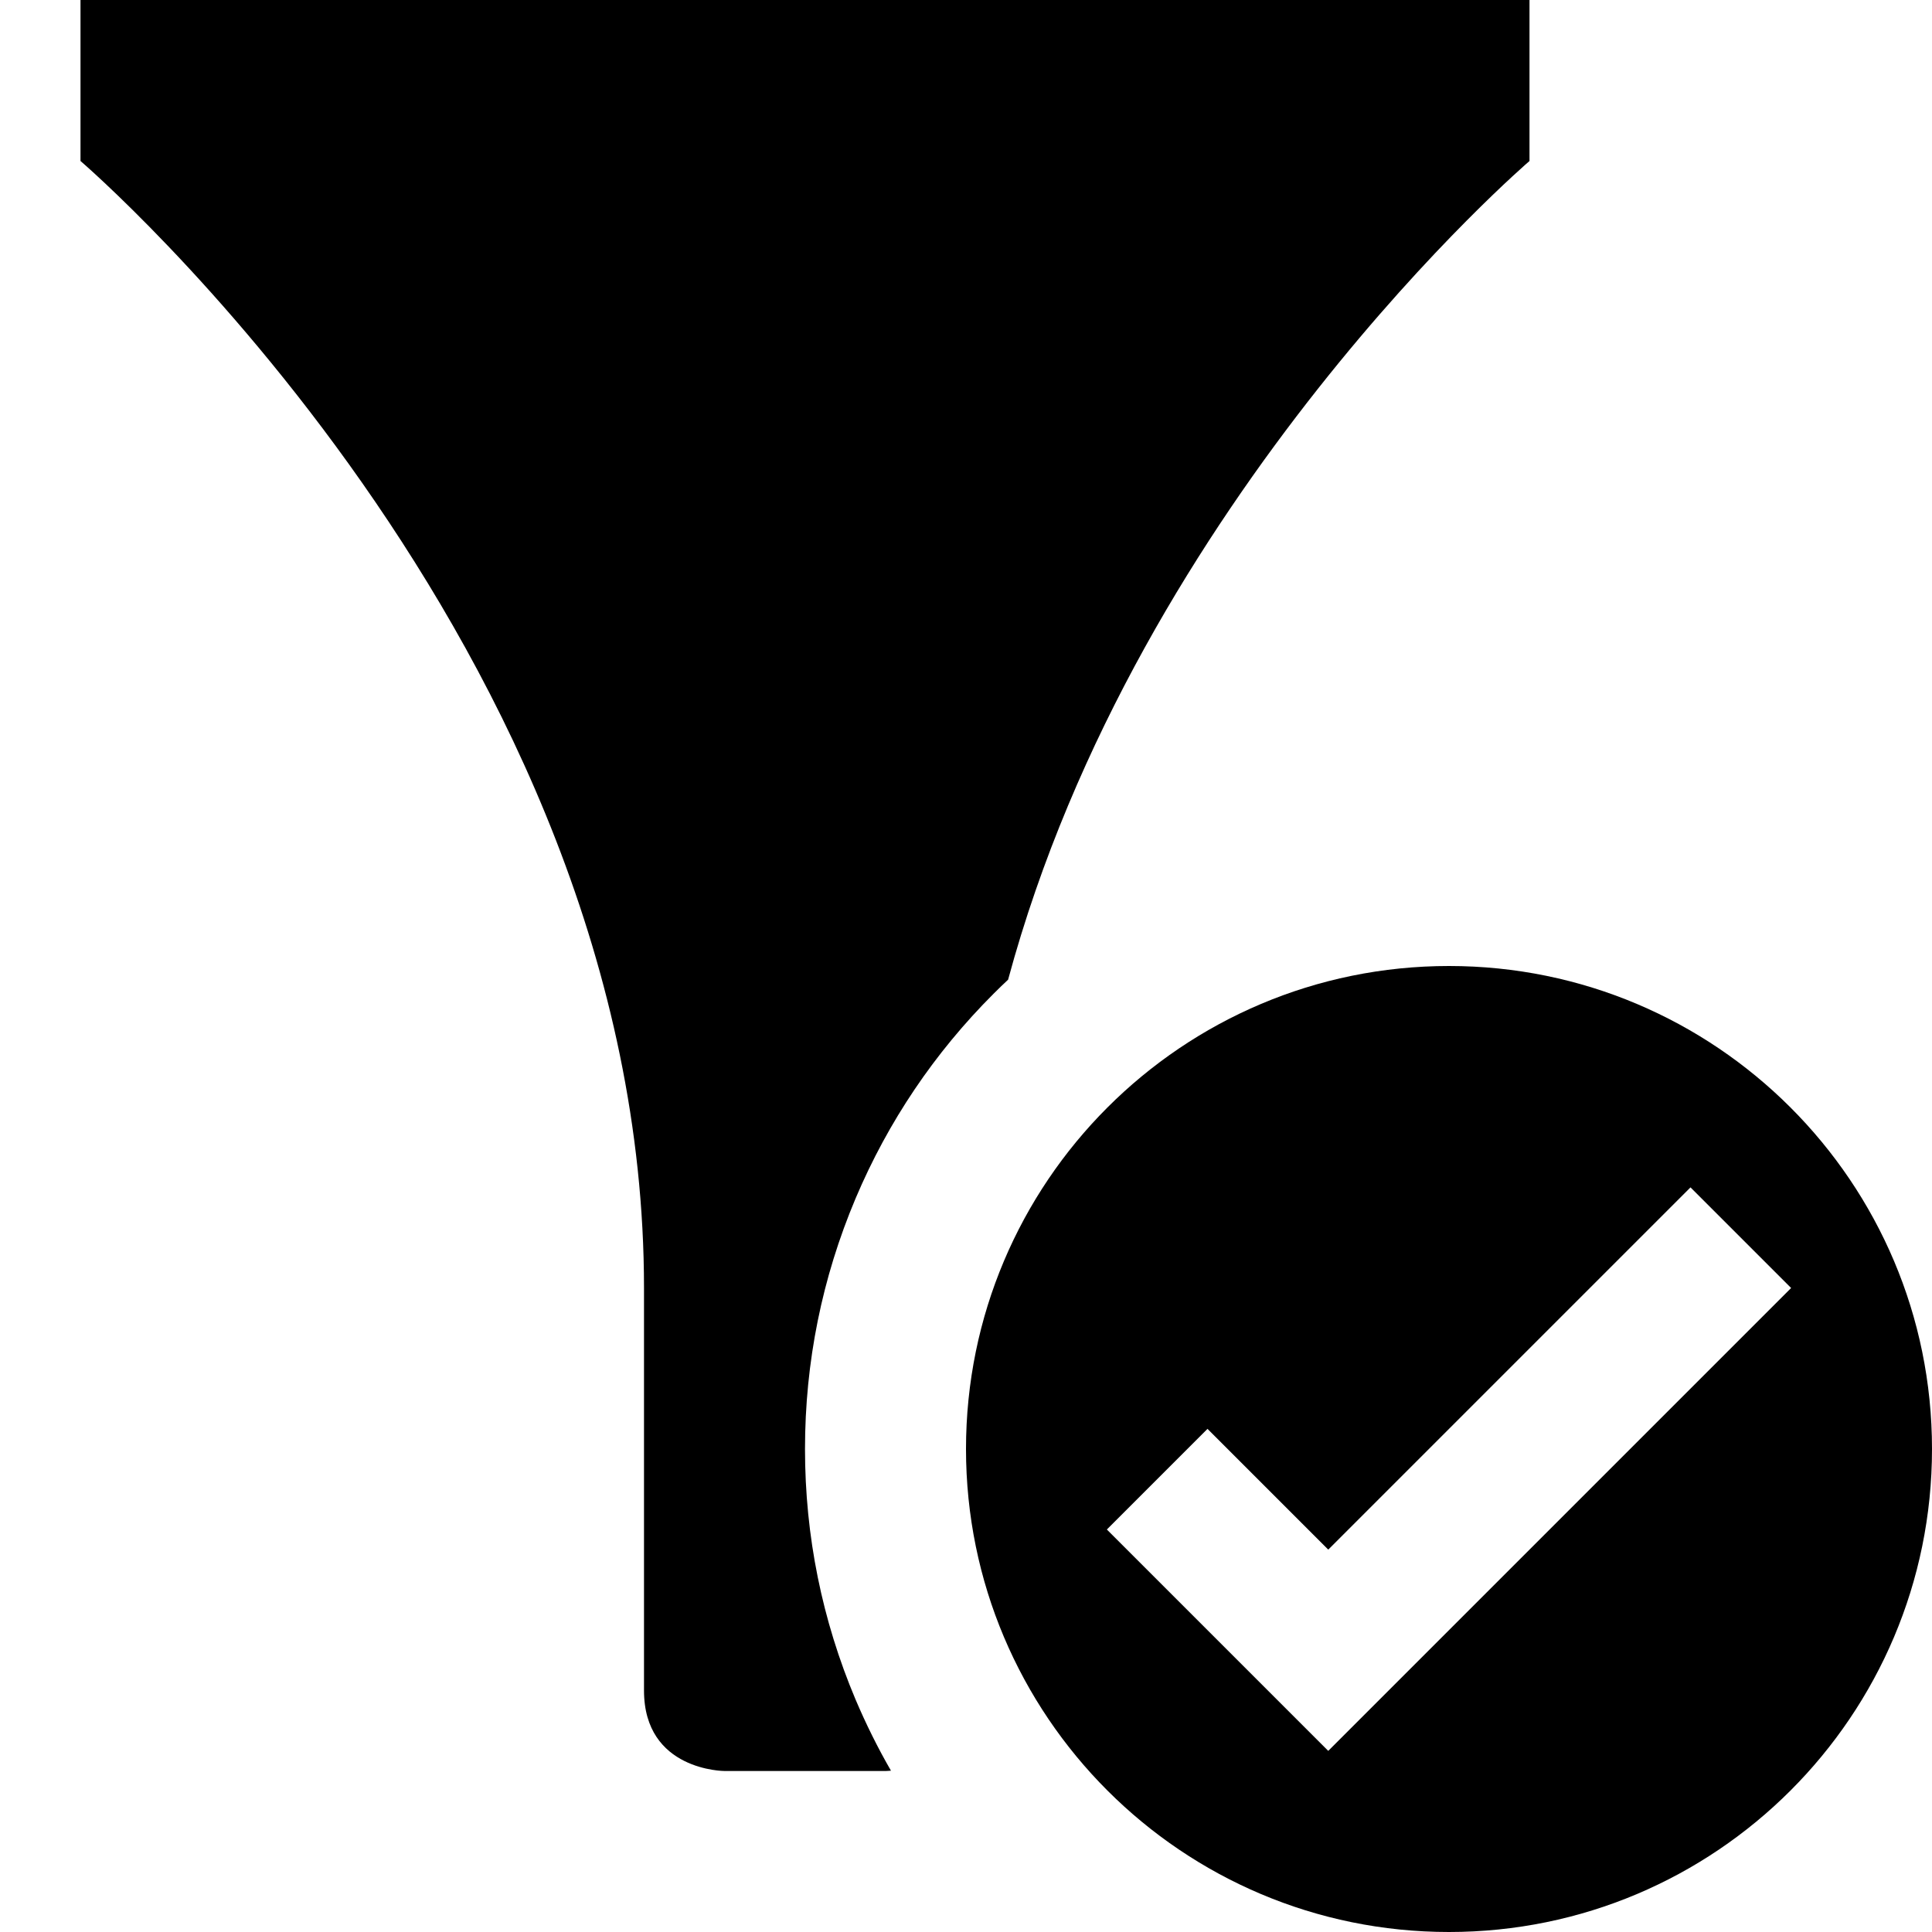 <?xml version="1.0" encoding="utf-8"?>
<!-- Generator: Adobe Illustrator 16.0.4, SVG Export Plug-In . SVG Version: 6.00 Build 0)  -->
<!DOCTYPE svg PUBLIC "-//W3C//DTD SVG 1.1//EN" "http://www.w3.org/Graphics/SVG/1.1/DTD/svg11.dtd">
<svg version="1.1" id="Layer_1" xmlns="http://www.w3.org/2000/svg" xmlns:xlink="http://www.w3.org/1999/xlink" x="0px" y="0px"
	 width="1152px" height="1152px" viewBox="0 0 1152 1152" enable-background="new 0 0 1152 1152" xml:space="preserve">
<path d="M510.211,1013.531C490.172,966.094,480,915.797,480,864s10.172-102.094,30.211-149.531
	c19.359-45.703,47.016-86.766,82.266-121.969c2.836-2.859,5.719-5.625,8.625-8.344C679.078,295.641,912,96,912,96V0H48v96
	c0,0,336,288,336,672c0,0,0,192,0,240s48,48,48,48h96c0,0,1.219,0,3.258-0.188C523.406,1042.219,516.398,1028.062,510.211,1013.531z
	"/>
<path d="M864,576c-159.094,0-288,128.953-288,288c0,159.094,128.906,288,288,288c159,0,288-128.906,288-288
	C1152,704.953,1023,576,864,576z M792,1044L660,912l60-60l72,72l216-216l60,60L792,1044z"/>
</svg>
